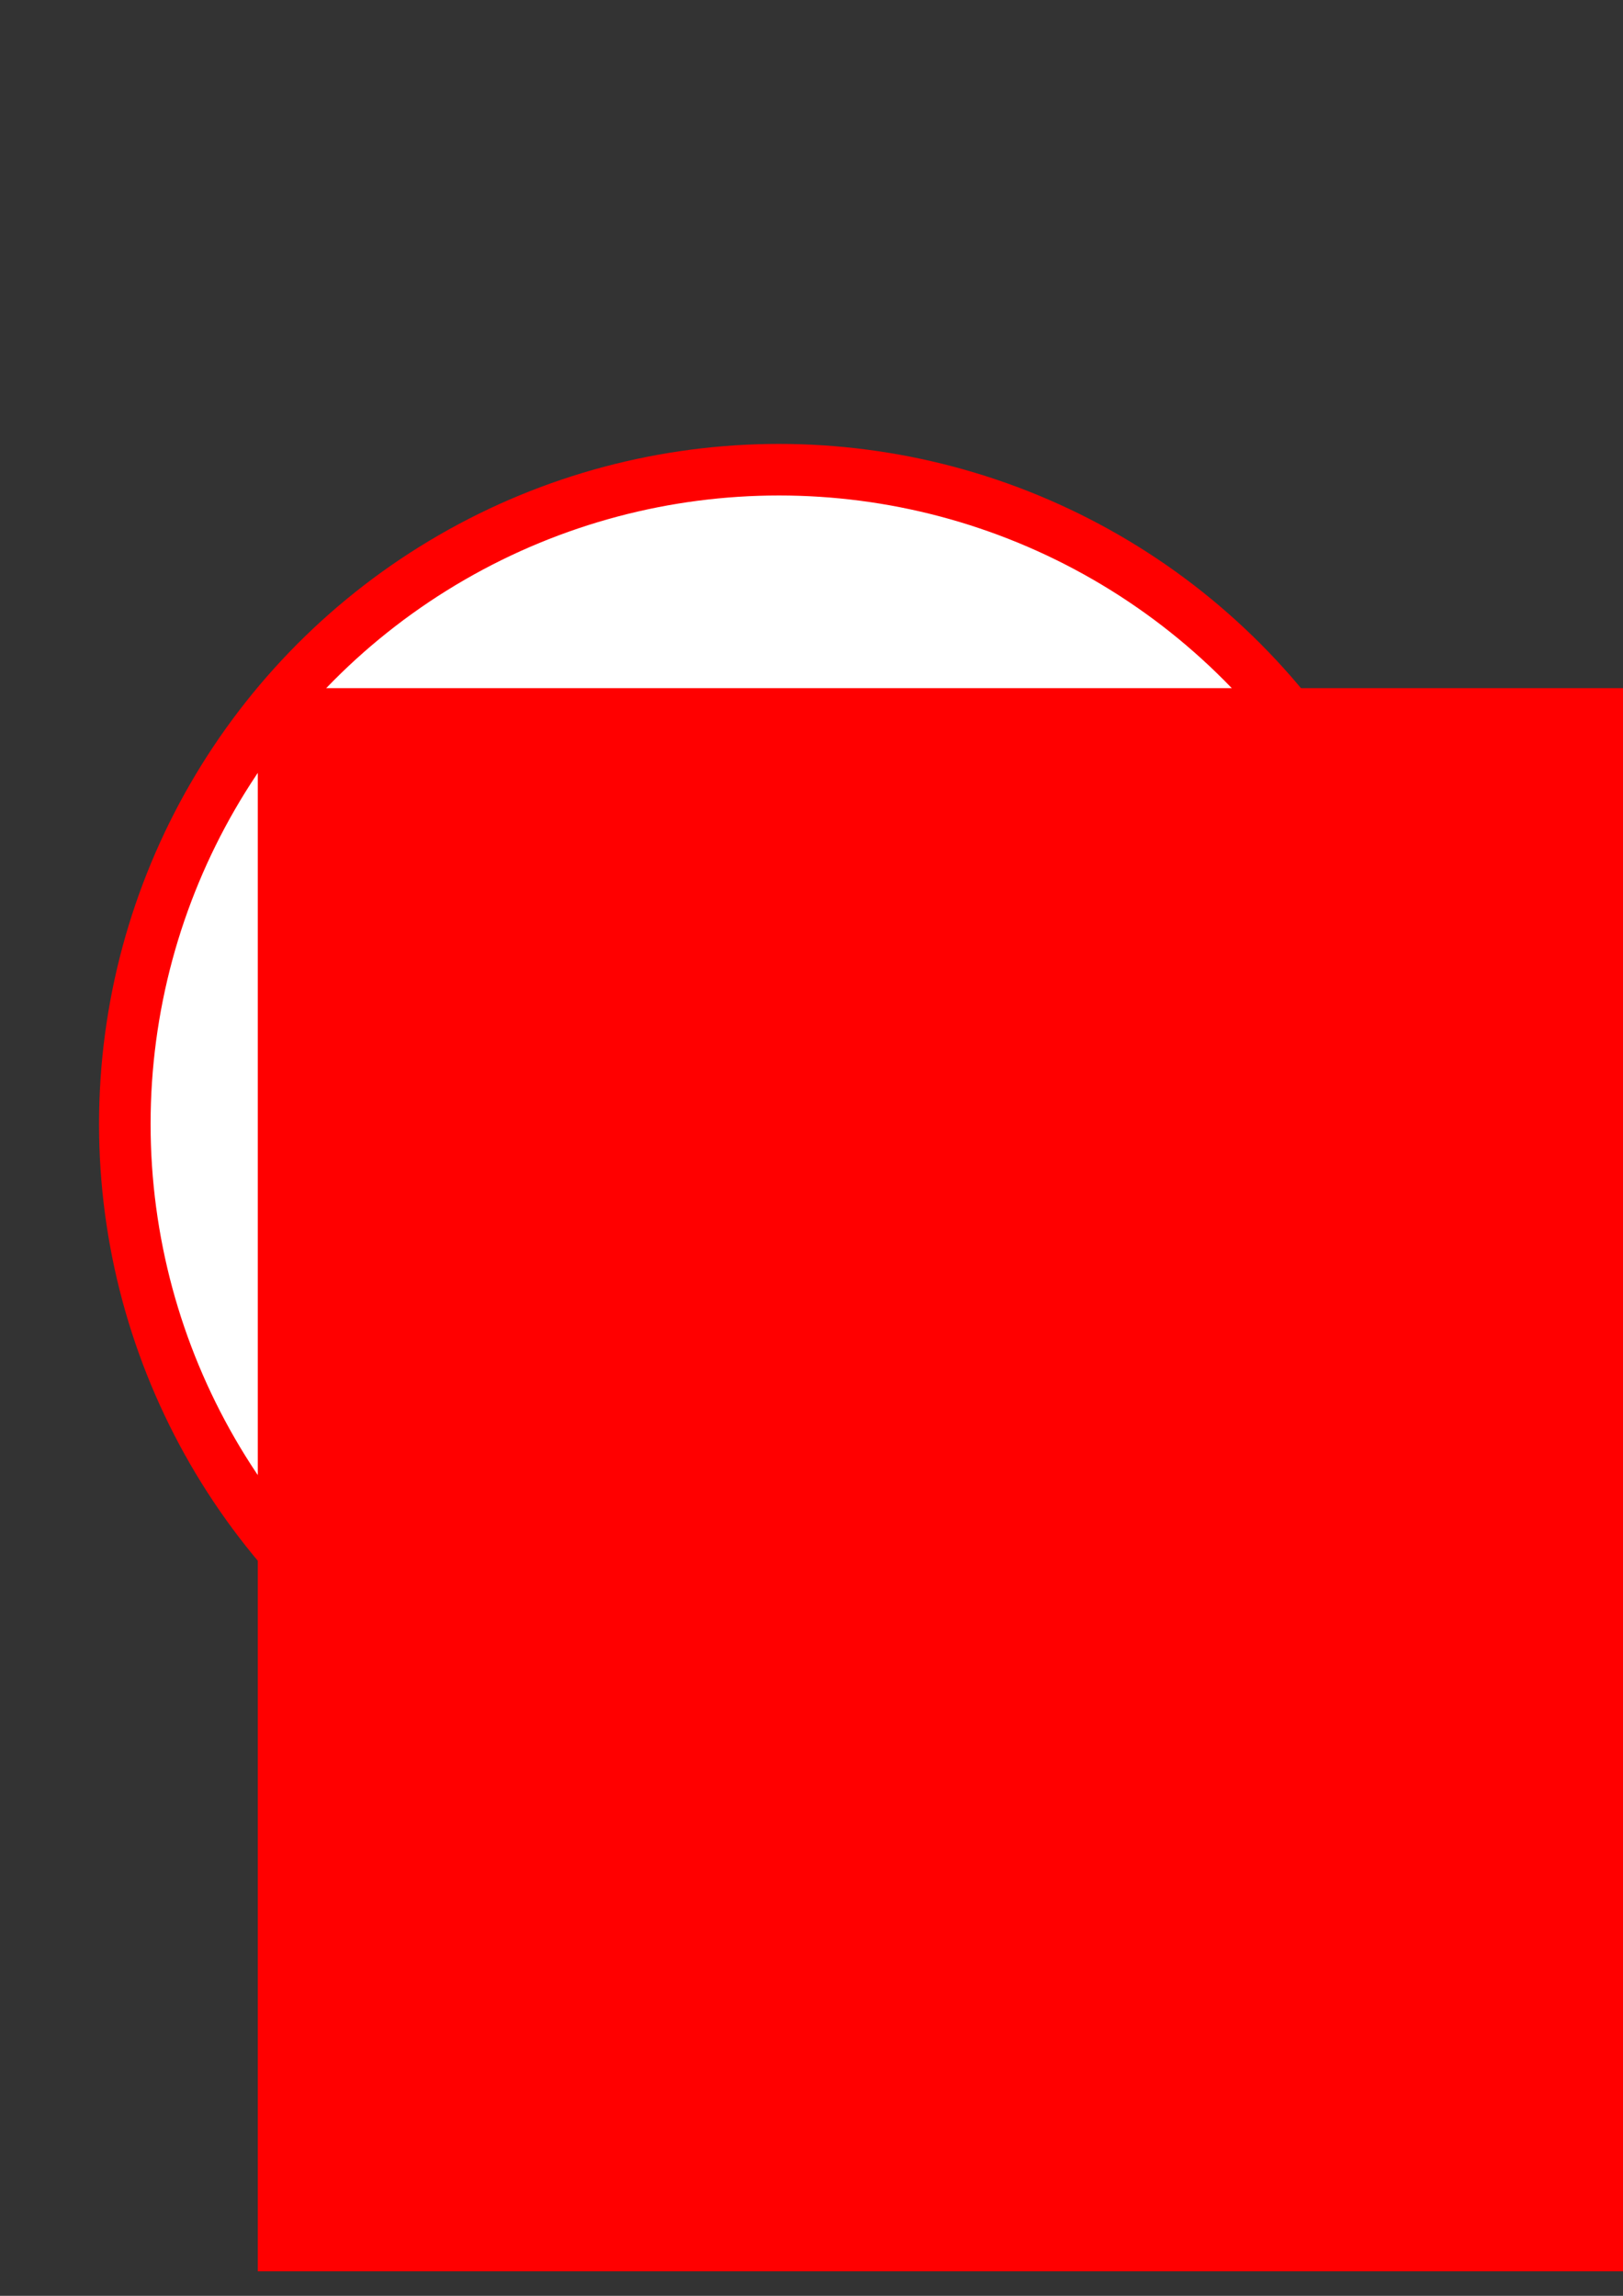<?xml version="1.0" encoding="UTF-8" standalone="no"?>
<!-- Created with Inkscape (http://www.inkscape.org/) -->

<svg
   xmlns:dc="http://purl.org/dc/elements/1.1/"
   xmlns:cc="http://creativecommons.org/ns#"
   xmlns:rdf="http://www.w3.org/1999/02/22-rdf-syntax-ns#"
   xmlns:svg="http://www.w3.org/2000/svg"
   xmlns="http://www.w3.org/2000/svg"
   xmlns:sodipodi="http://sodipodi.sourceforge.net/DTD/sodipodi-0.dtd"
   xmlns:inkscape="http://www.inkscape.org/namespaces/inkscape"
   width="210mm"
   height="297mm"
   viewBox="0 0 744.094 1052.362"
   id="svg2"
   version="1.1"
   inkscape:version="0.91 r13725"
   inkscape:export-filename="/home/sam/wunderlist.png"
   inkscape:export-xdpi="90"
   inkscape:export-ydpi="90"
   sodipodi:docname="wunderlist.svg">
  <rect x="0" y="0" width="744.094" height="1052.362" fill="#333333" stroke="none"/>
  <defs
     id="defs4" />
  <sodipodi:namedview
     id="base"
     pagecolor="#ffffff"
     bordercolor="#666666"
     borderopacity="1.0"
     inkscape:pageopacity="0.0"
     inkscape:pageshadow="2"
     inkscape:zoom="0.35"
     inkscape:cx="-126.58308"
     inkscape:cy="-205.7148"
     inkscape:document-units="px"
     inkscape:current-layer="layer1"
     showgrid="false"
     inkscape:window-width="1920"
     inkscape:window-height="1011"
     inkscape:window-x="0"
     inkscape:window-y="27"
     inkscape:window-maximized="1" />
  <g
     inkscape:label="Layer 1"
     inkscape:groupmode="layer"
     id="layer1">
    <g
       id="g4148"
       transform="translate(-2.857,-20)">
      <circle
         r="299.918"
         cy="535.219"
         cx="360"
         id="path4138"
         style="fill:#ffffff;fill-opacity:1;stroke:#ff0000;stroke-width:23.635;stroke-linecap:round;stroke-linejoin:round;stroke-miterlimit:4;stroke-dasharray:none;stroke-opacity:1" />
      <flowRoot
         transform="translate(-130.38,-131.219)"
         style="font-style:normal;font-weight:normal;font-size:360px;line-height:125%;font-family:sans-serif;letter-spacing:0px;word-spacing:0px;fill:#ff0000;fill-opacity:1;stroke:none;stroke-width:1px;stroke-linecap:butt;stroke-linejoin:miter;stroke-opacity:1"
         id="flowRoot4140"
         xml:space="preserve"><flowRegion
           id="flowRegion4142"><rect
             style="font-size:360px;fill:#ff0000"
             y="466.648"
             x="251.429"
             height="725.714"
             width="1137.143"
             id="rect4144" /></flowRegion><flowPara
           style="font-size:312.5px;fill:#ff0000"
           id="flowPara4146">Wu</flowPara></flowRoot>    </g>
  </g>
</svg>
